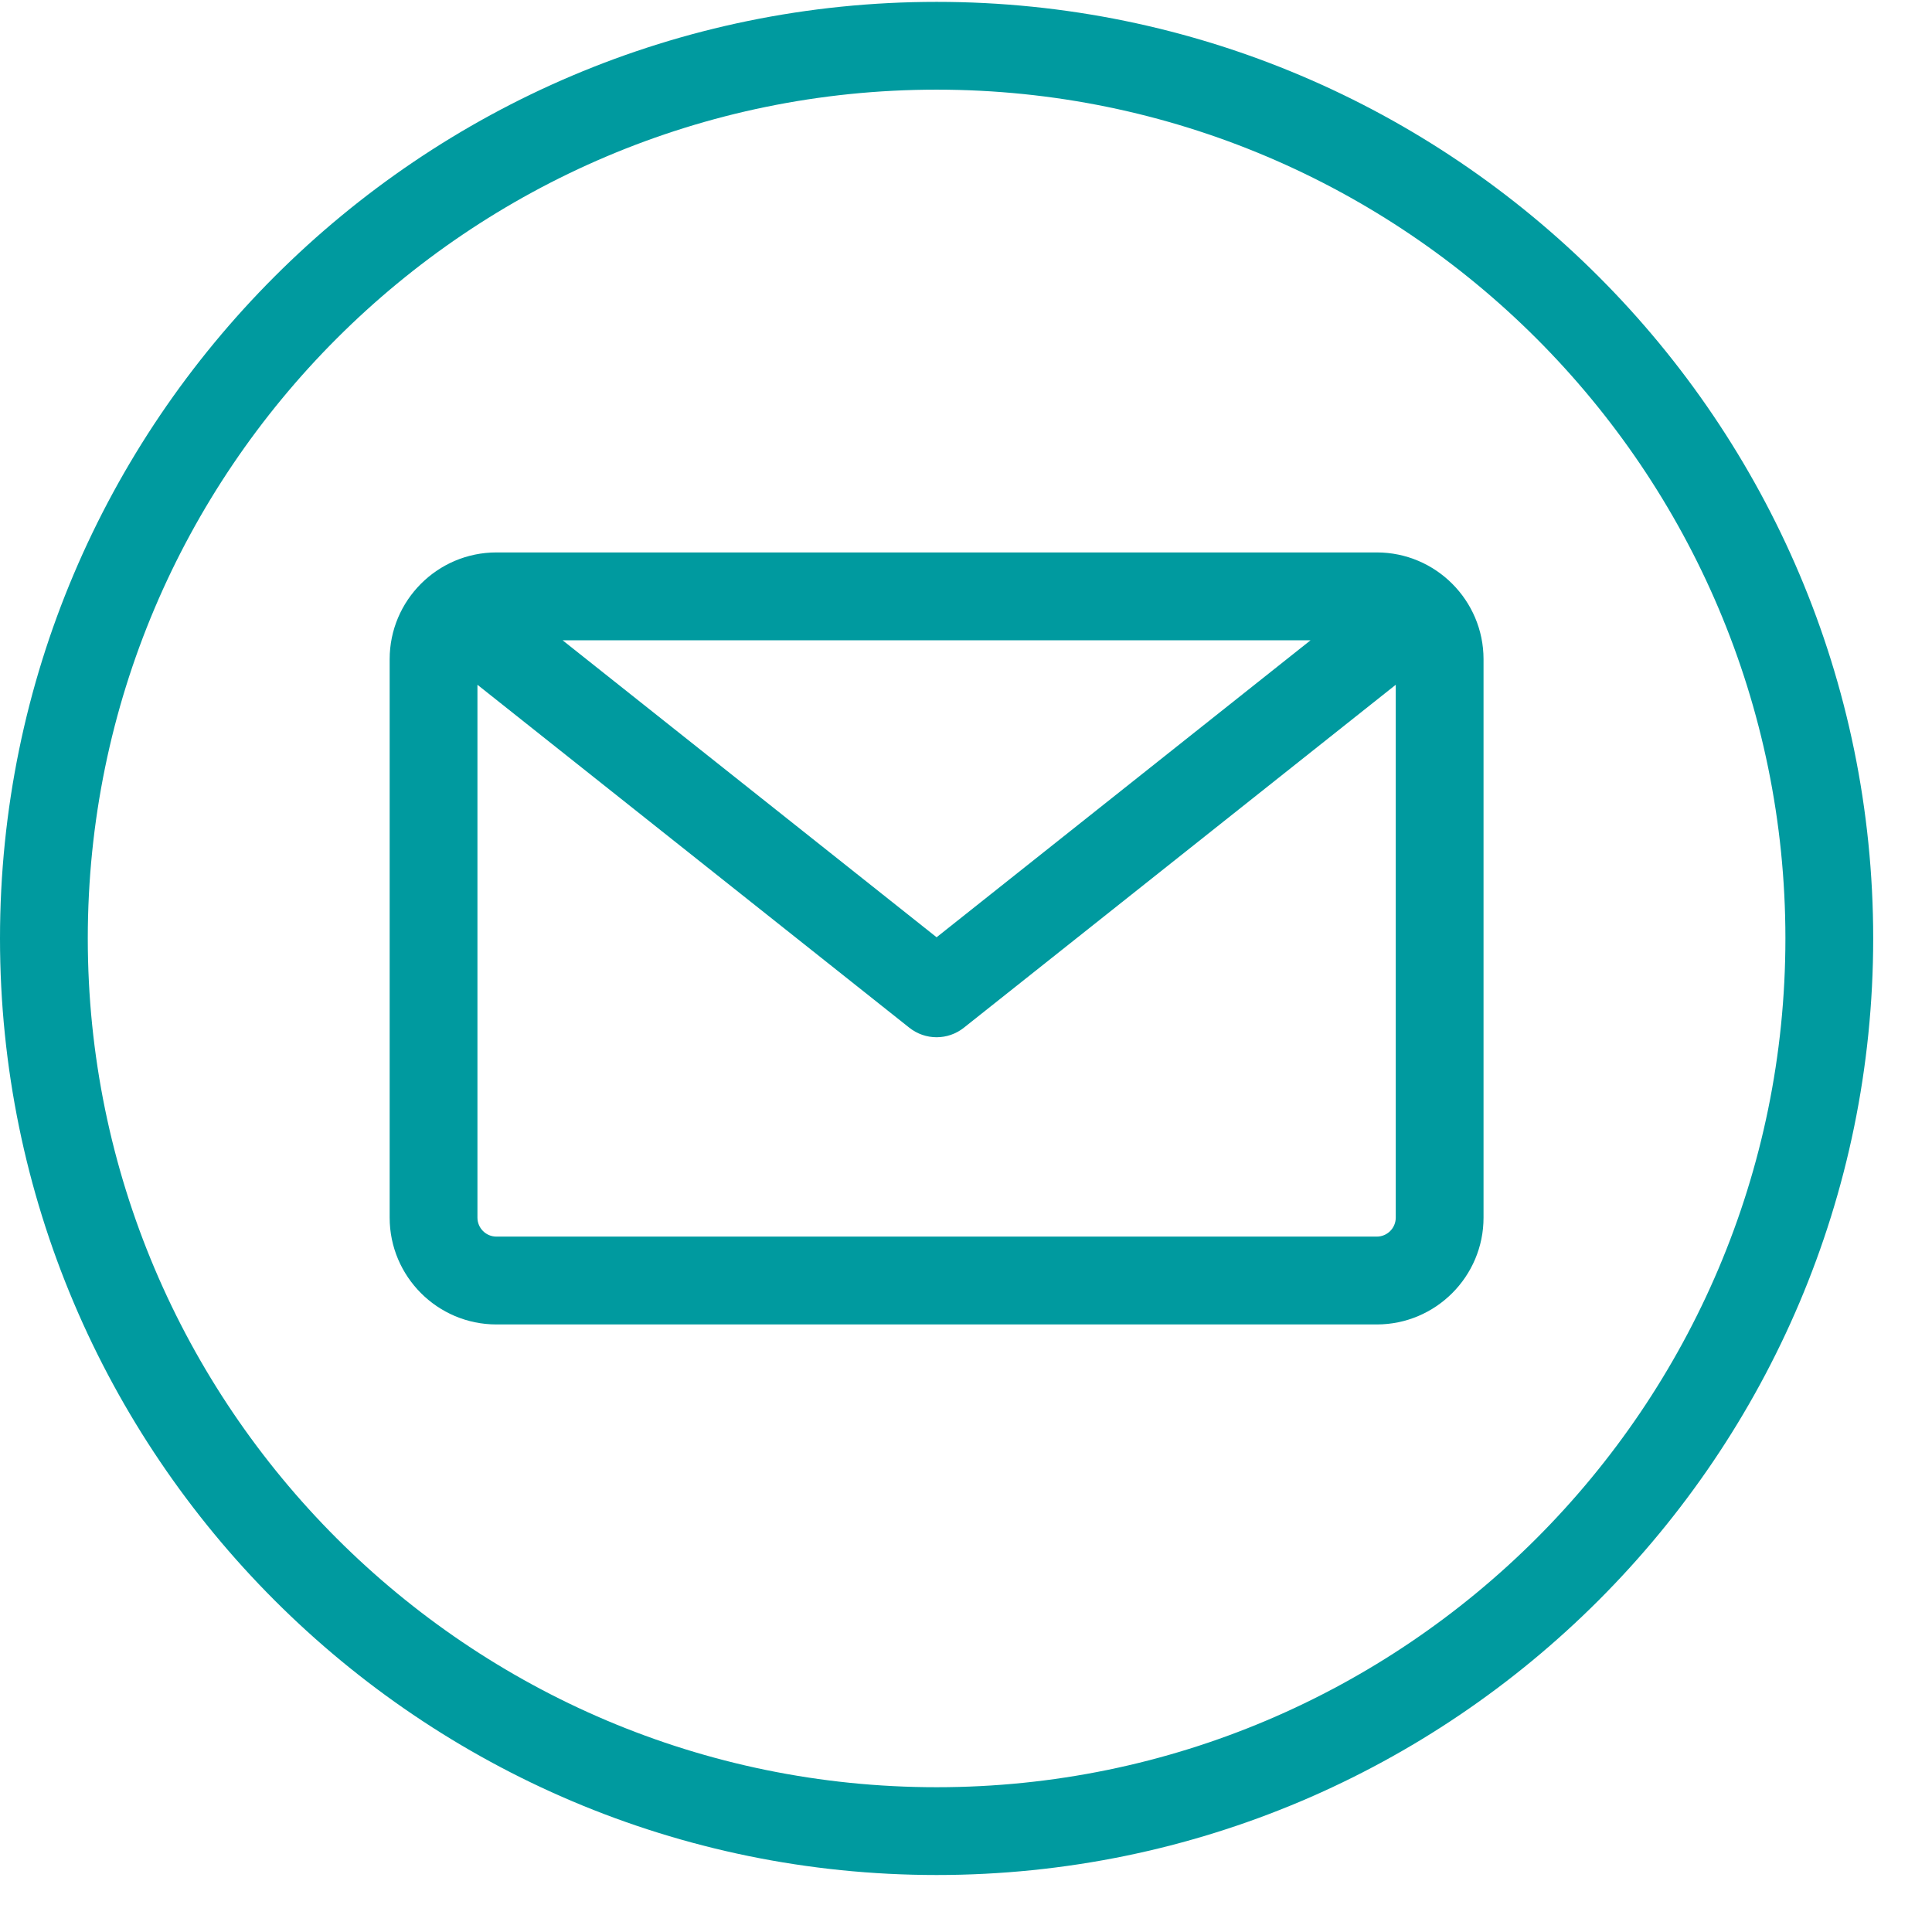 <svg width="32" height="32" viewBox="0 0 32 32" fill="none" xmlns="http://www.w3.org/2000/svg">
<g clip-path="url(#clip0_728_3841)">
<path d="M15.513 0.031C6.959 0.031 0 6.99 0 15.543C0 24.097 6.959 31.056 15.513 31.056C24.067 31.056 31.026 24.097 31.026 15.543C31.026 6.99 24.067 0.031 15.513 0.031ZM15.513 29.602C7.761 29.602 1.454 23.296 1.454 15.543C1.454 7.792 7.761 1.485 15.513 1.485C23.265 1.485 29.572 7.792 29.572 15.543C29.572 23.296 23.265 29.602 15.513 29.602ZM22.804 9.15H8.222C7.247 9.15 6.454 9.944 6.454 10.919V20.168C6.454 21.143 7.247 21.937 8.222 21.937H22.804C23.779 21.937 24.572 21.143 24.572 20.168V10.919C24.572 9.944 23.779 9.15 22.804 9.15ZM21.707 10.605L15.513 15.524L9.318 10.605H21.707ZM22.804 20.482H8.222C8.049 20.482 7.908 20.341 7.908 20.168V11.342L15.061 17.022C15.193 17.127 15.353 17.18 15.513 17.18C15.673 17.18 15.833 17.127 15.965 17.022L23.118 11.342V20.168C23.118 20.341 22.977 20.482 22.804 20.482Z" fill="#009A9F"/>
</g>
<defs>
<clipPath id="clip0_728_3841">
<rect width="31.026" height="31.026" fill="white" transform="translate(0 0.031)"/>
</clipPath>
</defs>
</svg>
